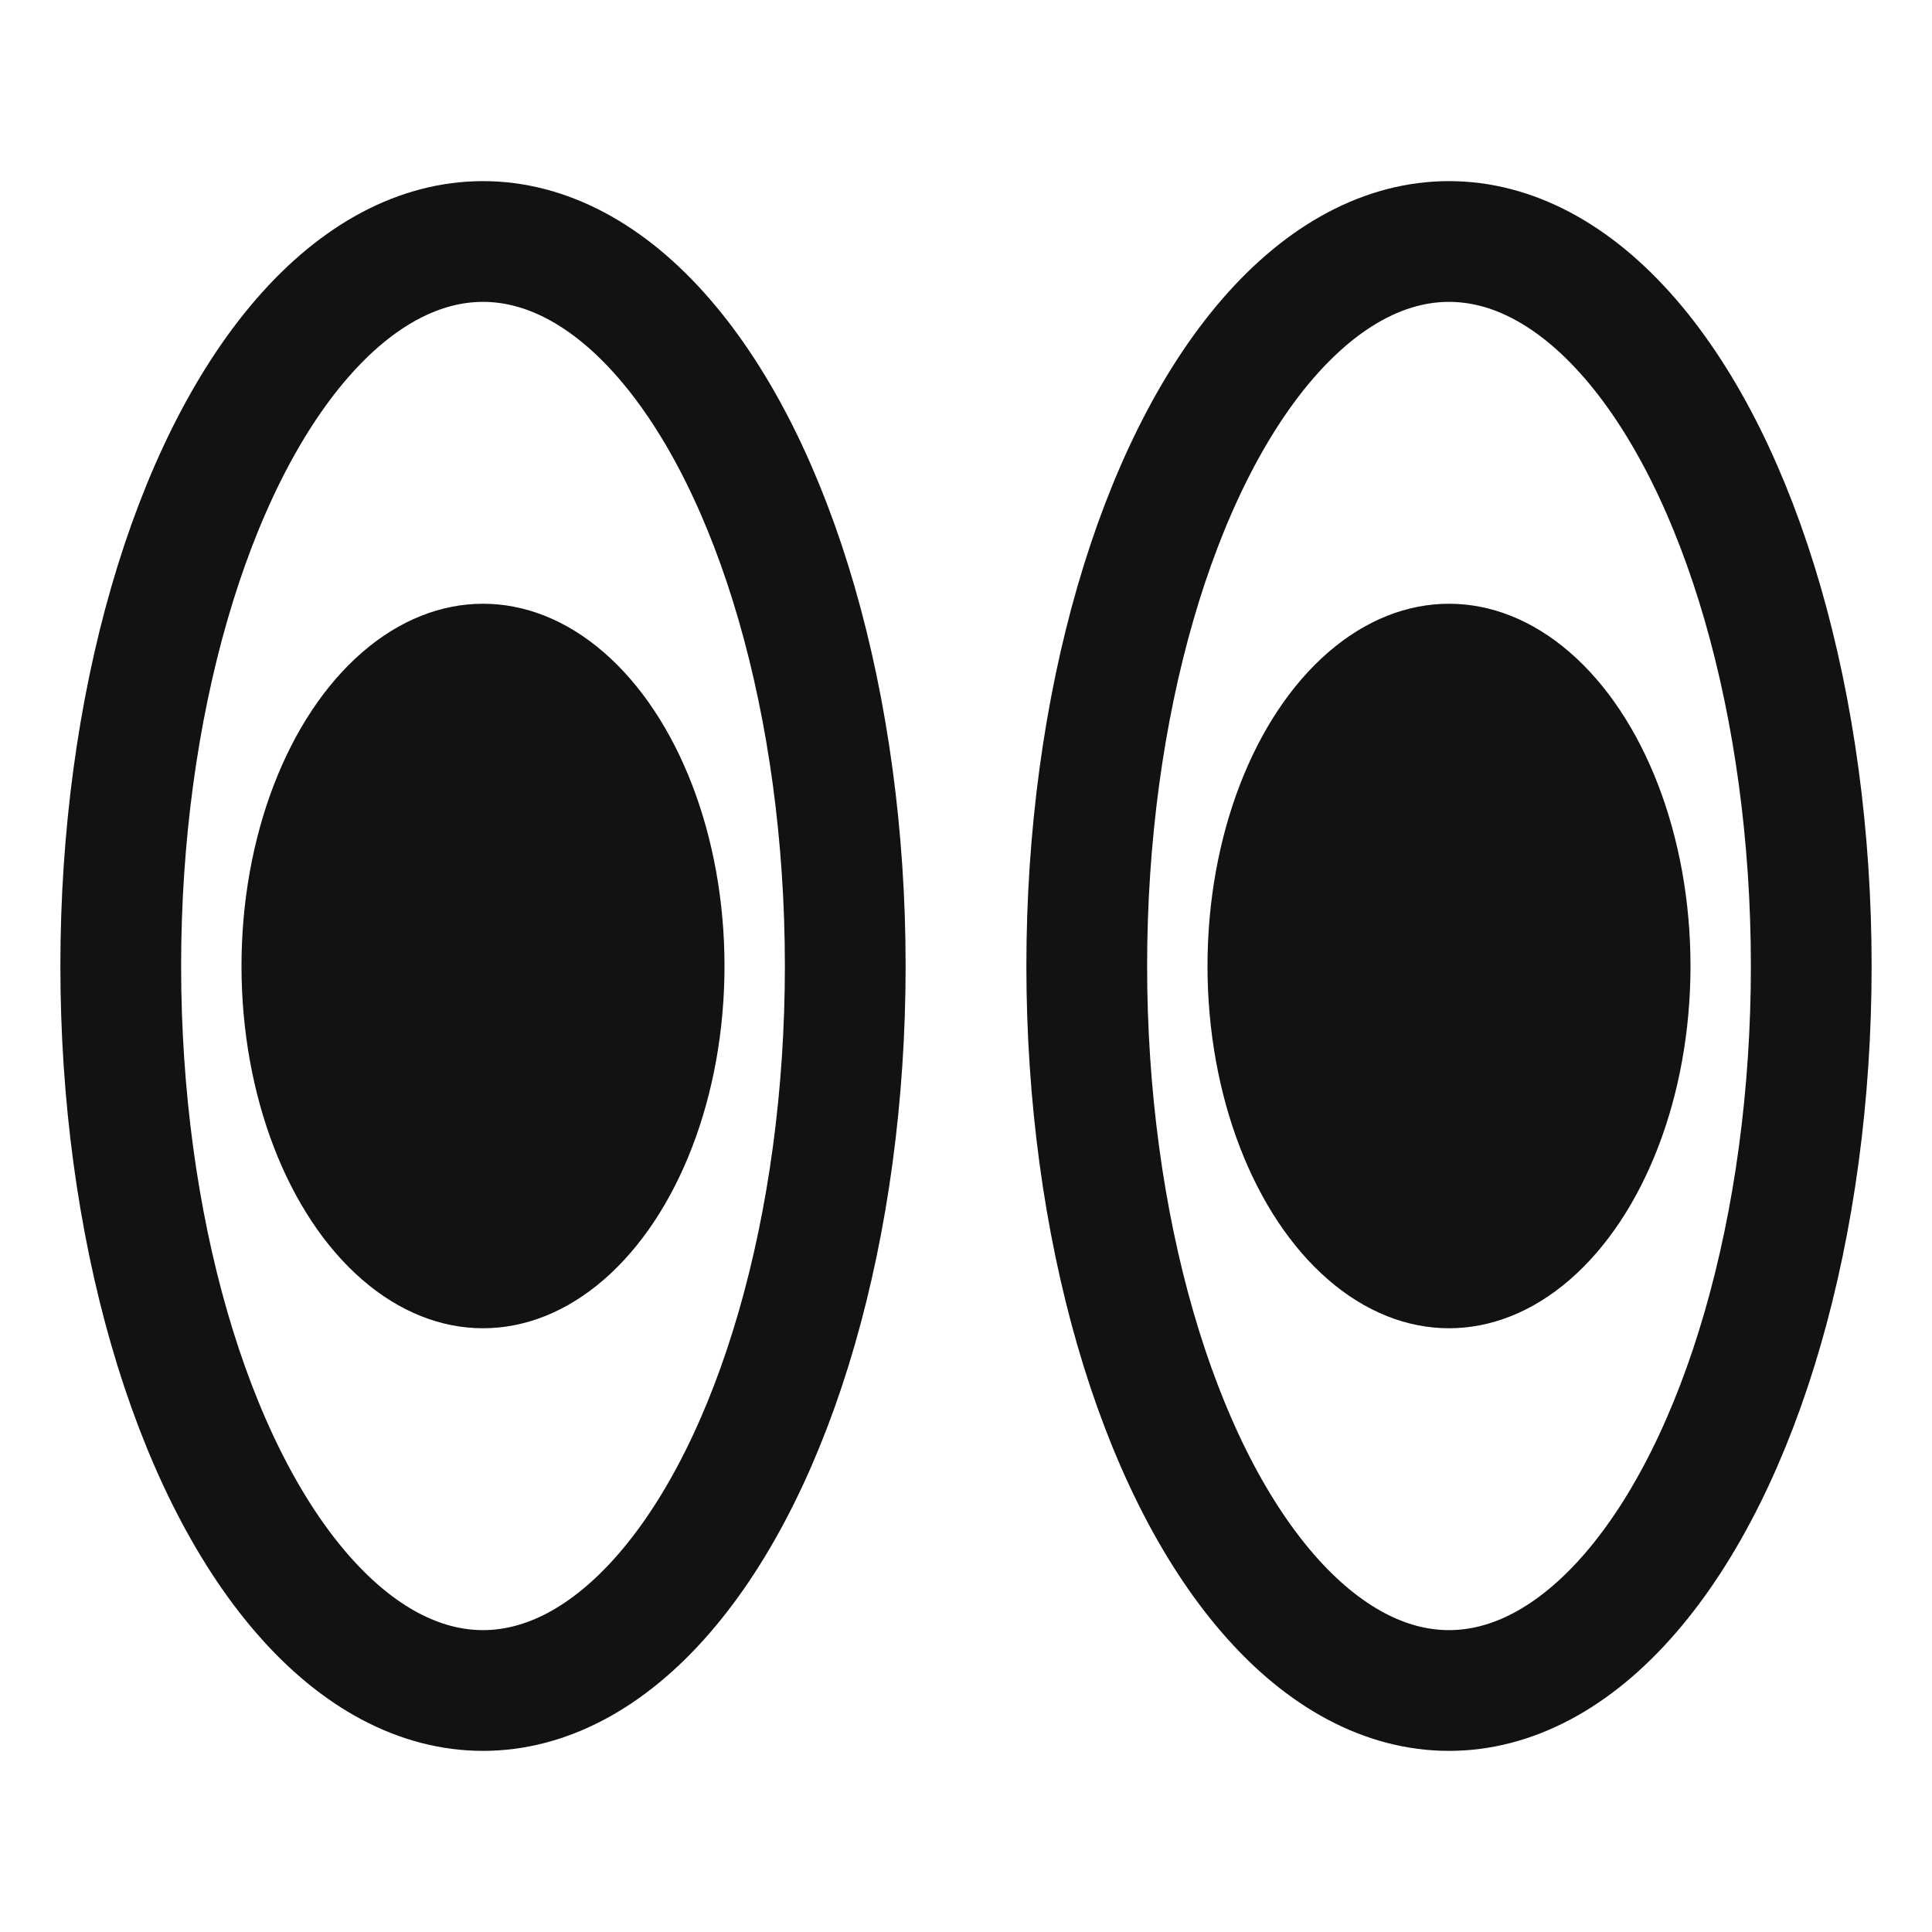 <svg version="1.1" fill="none"
  viewbox="0 0 16 16" width="16" height="16"
  xmlns="http://www.w3.org/2000/svg">
  <title>Ignore File (Light)</title>
  <g stroke="#121212">
    <ellipse cx="4" cy="8" rx="3" ry="6"/>
    <ellipse cx="12" cy="8" rx="3" ry="6"/>
  </g>
  <g fill="#121212">
    <ellipse cx="4" cy="8" rx="2" ry="3"/>
    <ellipse cx="12" cy="8" rx="2" ry="3"/>
  </g>
</svg>